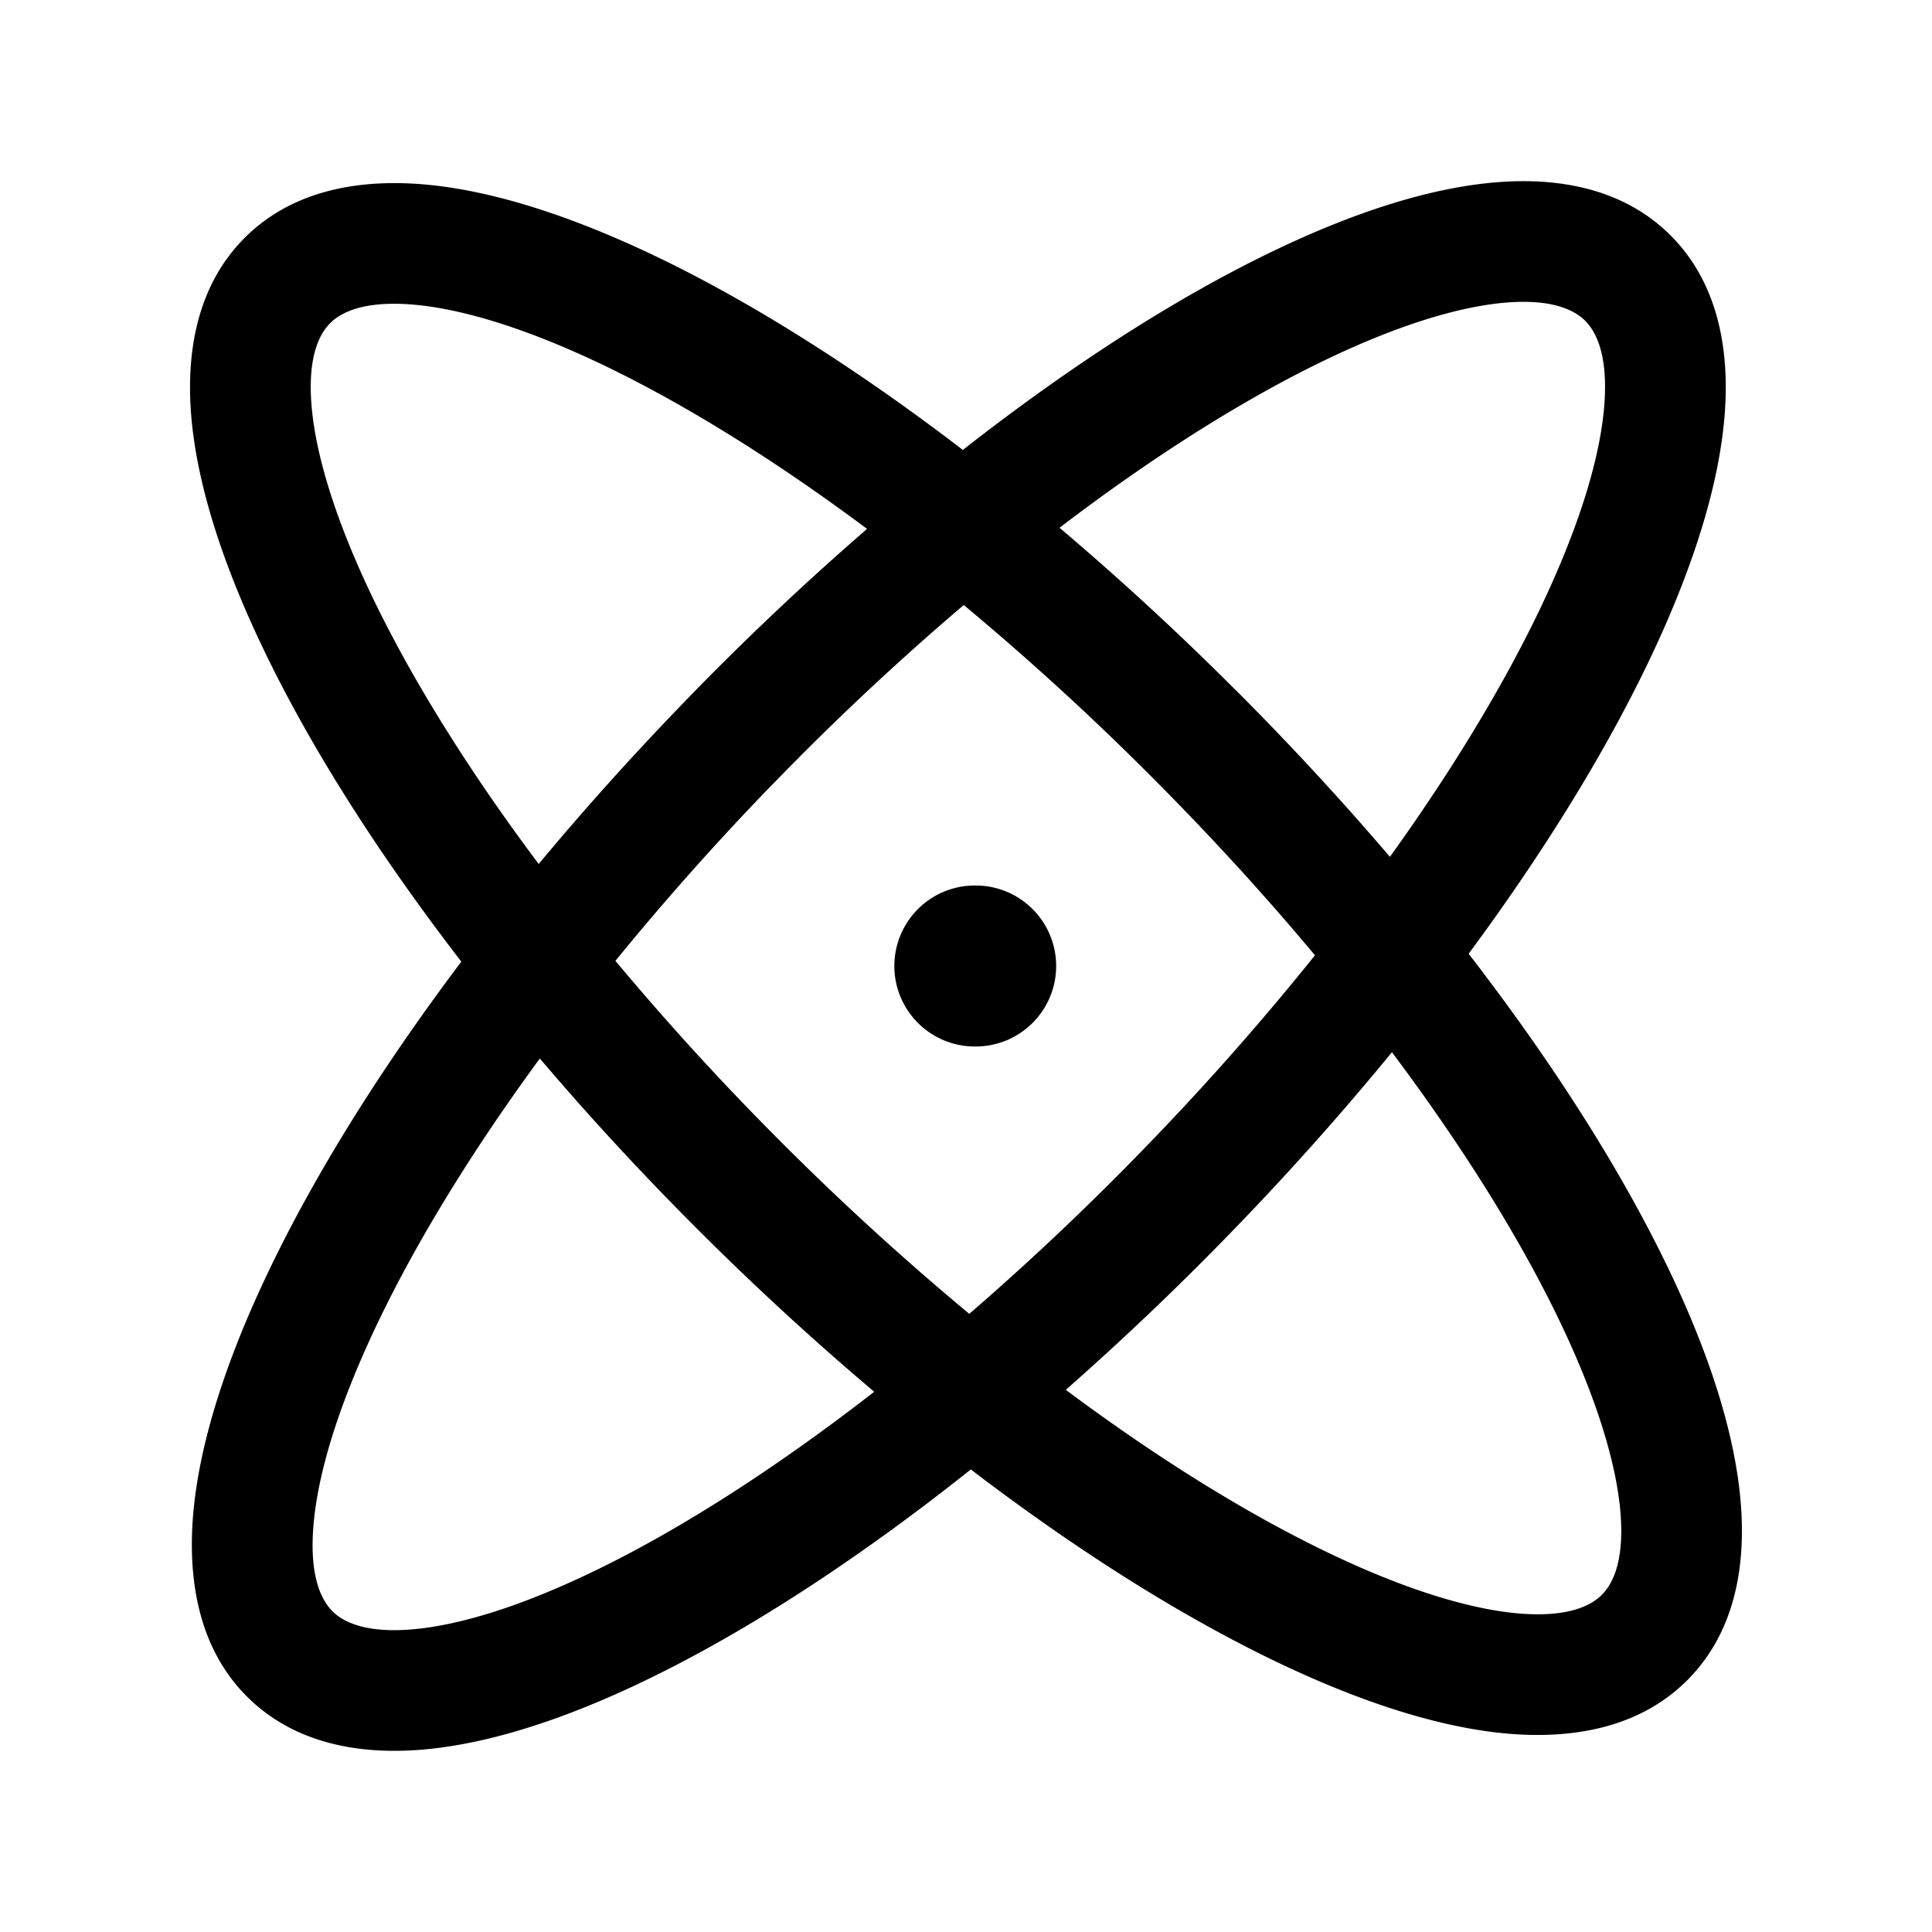 <svg xmlns="http://www.w3.org/2000/svg" width="24" height="24" fill="none" viewBox="0 0 24 24">
  <path fill="#000" d="M12.11 11a1 1 0 1 0 0 2h.01a1 1 0 1 0 0-2h-.01Z"/>
  <path fill="#000" fill-rule="evenodd" d="M15.635 20.535c-1.115-.556-2.33-1.33-3.575-2.281-1.269 1.01-2.51 1.833-3.649 2.424-1.05.545-2.052.914-2.933 1.031-.87.117-1.755 0-2.386-.61-.63-.61-.773-1.492-.685-2.366.09-.883.428-1.897.94-2.963.57-1.187 1.378-2.49 2.384-3.824-.985-1.277-1.783-2.525-2.353-3.667-.529-1.06-.882-2.067-.986-2.95-.102-.87.028-1.755.648-2.375.62-.62 1.505-.75 2.376-.648.883.104 1.89.457 2.95.985 1.12.56 2.343 1.339 3.595 2.298 1.199-.939 2.37-1.707 3.449-2.267 1.05-.545 2.052-.914 2.933-1.031.87-.117 1.756 0 2.386.61.63.61.774 1.493.685 2.366-.09.883-.428 1.897-.94 2.964-.54 1.125-1.296 2.355-2.23 3.617.996 1.289 1.803 2.548 2.378 3.7.529 1.059.882 2.067.985 2.949.103.872-.027 1.756-.648 2.376-.62.62-1.504.75-2.376.648-.882-.104-1.89-.457-2.948-.986ZM9.59 9.751a33.858 33.858 0 0 1 2.382-2.235 33.963 33.963 0 0 1 2.313 2.113c.744.744 1.43 1.496 2.05 2.238a33.926 33.926 0 0 1-2.104 2.382 34.012 34.012 0 0 1-2.19 2.072 34.123 34.123 0 0 1-2.326-2.123 34.037 34.037 0 0 1-2.07-2.262A34.13 34.13 0 0 1 9.59 9.75Zm5.755-1.183a35.72 35.72 0 0 0-2.183-2.012c1.035-.79 2.031-1.431 2.939-1.903.968-.502 1.797-.79 2.44-.876.654-.087.984.047 1.144.201.16.155.303.48.237 1.137-.066.646-.328 1.483-.8 2.467-.451.94-1.078 1.98-1.856 3.062a35.796 35.796 0 0 0-1.92-2.076Zm-.037 6.725a35.686 35.686 0 0 0 1.983-2.222c.834 1.112 1.506 2.18 1.989 3.147.487.976.762 1.81.838 2.454.077.655-.062.983-.22 1.14-.156.157-.485.296-1.14.22-.644-.077-1.477-.351-2.453-.839-.943-.47-1.983-1.121-3.065-1.928a35.79 35.79 0 0 0 2.068-1.972Zm-6.654-.034a35.692 35.692 0 0 0 2.206 2.03c-1.107.86-2.173 1.556-3.14 2.058-.968.502-1.797.79-2.44.876-.654.087-.984-.047-1.144-.201-.159-.155-.303-.48-.236-1.137.065-.646.327-1.483.799-2.467.48-1 1.158-2.111 2.007-3.269.6.706 1.251 1.413 1.948 2.11Zm-.14-6.552c-.65.67-1.26 1.35-1.822 2.026C5.865 9.63 5.2 8.569 4.72 7.609c-.487-.977-.762-1.81-.838-2.454-.077-.655.062-.984.219-1.14.157-.158.485-.296 1.14-.22.645.076 1.478.351 2.454.838.946.473 1.99 1.127 3.076 1.937a35.596 35.596 0 0 0-2.258 2.137Z" clip-rule="evenodd"/>
</svg>
